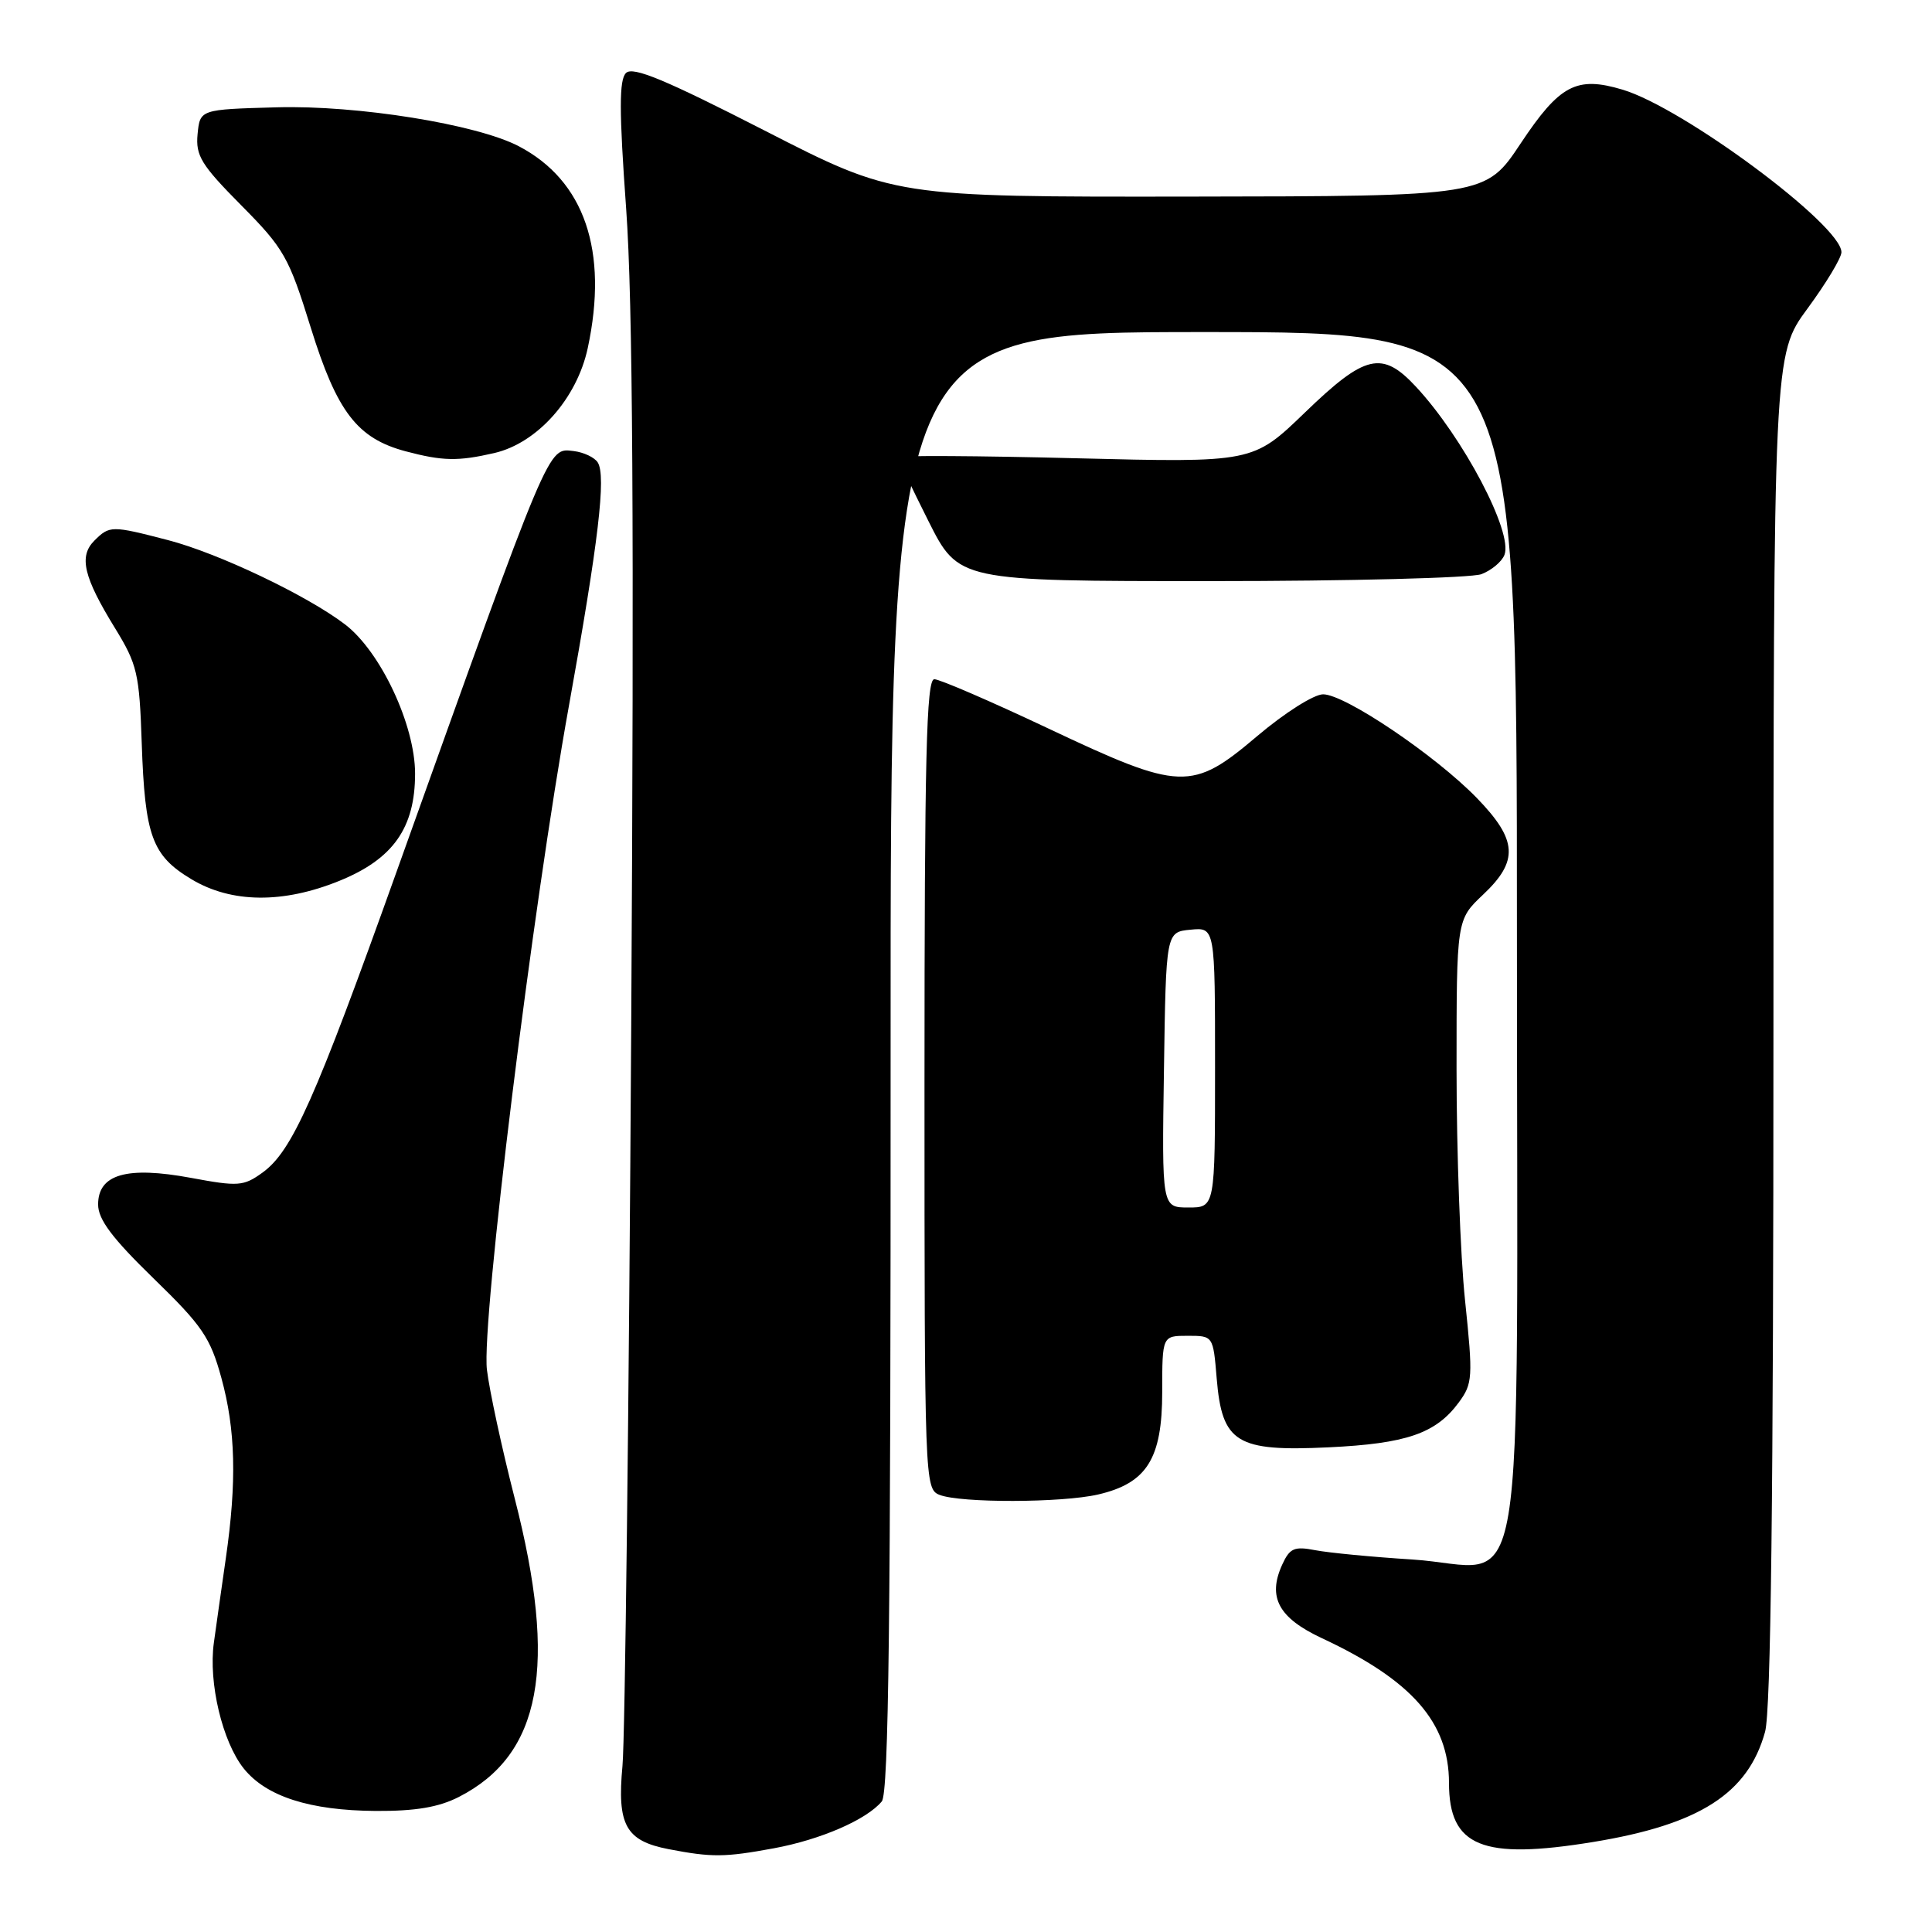 <?xml version="1.0" encoding="UTF-8" standalone="no"?>
<!DOCTYPE svg PUBLIC "-//W3C//DTD SVG 1.1//EN" "http://www.w3.org/Graphics/SVG/1.1/DTD/svg11.dtd" >
<svg xmlns="http://www.w3.org/2000/svg" xmlns:xlink="http://www.w3.org/1999/xlink" version="1.1" viewBox="0 0 256 256">
 <g >
 <path fill="currentColor"
d=" M 102.53 244.91 C 108.76 243.76 114.82 241.12 116.84 238.70 C 117.76 237.59 118.03 214.46 118.01 140.62 C 117.98 44.00 117.98 44.00 159.49 44.00 C 201.00 44.00 201.00 44.00 201.00 123.50 C 201.00 217.38 202.63 207.63 187.12 206.64 C 181.83 206.31 176.05 205.75 174.28 205.41 C 171.50 204.87 170.90 205.13 169.90 207.32 C 167.93 211.64 169.41 214.38 175.16 217.07 C 187.08 222.63 191.99 228.23 192.00 236.25 C 192.00 244.69 196.39 246.48 211.12 244.07 C 225.21 241.76 231.62 237.65 233.88 229.48 C 234.65 226.71 234.99 198.28 234.99 136.25 C 235.00 47.01 235.00 47.01 239.50 40.89 C 241.97 37.53 244.00 34.17 244.00 33.42 C 244.00 29.84 223.08 14.30 215.00 11.88 C 208.89 10.05 206.67 11.23 201.50 19.00 C 196.85 26.00 196.85 26.00 157.67 26.05 C 118.50 26.10 118.50 26.10 101.32 17.30 C 88.15 10.56 83.86 8.77 82.95 9.67 C 82.03 10.57 82.03 14.66 82.97 27.67 C 83.85 39.92 84.03 69.42 83.64 136.00 C 83.34 186.33 82.82 230.43 82.48 234.00 C 81.75 241.82 82.91 243.92 88.58 245.02 C 94.34 246.13 96.02 246.11 102.53 244.91 Z  M 60.79 238.11 C 71.74 232.52 73.93 220.84 68.19 198.50 C 66.50 191.90 64.85 184.25 64.52 181.50 C 63.77 175.24 70.57 120.18 75.39 93.50 C 79.30 71.82 80.34 63.03 79.20 61.27 C 78.77 60.60 77.34 59.93 76.03 59.77 C 72.55 59.37 73.08 58.11 52.55 115.50 C 41.73 145.76 38.71 152.53 34.79 155.37 C 32.27 157.19 31.58 157.24 25.29 156.07 C 16.80 154.50 13.00 155.59 13.00 159.60 C 13.00 161.58 14.86 164.06 20.33 169.38 C 26.79 175.65 27.87 177.23 29.33 182.57 C 31.22 189.44 31.39 196.33 29.92 206.50 C 29.37 210.35 28.65 215.37 28.34 217.66 C 27.60 222.96 29.47 230.80 32.30 234.34 C 35.28 238.05 41.05 239.90 49.79 239.96 C 55.04 239.99 58.12 239.47 60.79 238.11 Z  M 145.50 198.03 C 151.97 196.53 154.00 193.29 154.00 184.44 C 154.00 177.00 154.00 177.00 157.38 177.00 C 160.75 177.00 160.75 177.00 161.22 182.67 C 161.93 191.19 163.84 192.36 176.02 191.78 C 186.36 191.29 190.25 189.95 193.29 185.84 C 195.14 183.33 195.19 182.54 194.13 172.34 C 193.50 166.38 193.00 152.58 193.00 141.68 C 193.00 121.87 193.00 121.87 196.50 118.56 C 201.27 114.07 201.09 111.30 195.67 105.72 C 190.17 100.07 178.21 92.00 175.32 92.00 C 174.10 92.00 170.22 94.46 166.63 97.50 C 157.91 104.89 156.51 104.84 138.85 96.50 C 131.29 92.93 124.51 90.00 123.80 90.00 C 122.75 90.00 122.50 100.32 122.50 143.65 C 122.50 196.37 122.53 197.31 124.50 198.08 C 127.30 199.17 140.69 199.14 145.50 198.03 Z  M 44.96 116.72 C 52.09 113.83 55.00 109.70 55.00 102.51 C 55.00 96.07 50.43 86.33 45.71 82.73 C 40.67 78.89 28.93 73.30 22.27 71.57 C 14.76 69.62 14.52 69.63 12.50 71.64 C 10.42 73.72 11.07 76.46 15.25 83.25 C 18.19 88.04 18.47 89.24 18.78 98.47 C 19.20 110.80 20.14 113.37 25.38 116.51 C 30.66 119.68 37.51 119.75 44.96 116.72 Z  M 196.30 76.08 C 197.63 75.57 199.01 74.42 199.35 73.52 C 200.50 70.54 193.88 57.97 187.63 51.25 C 183.14 46.42 180.91 46.93 172.91 54.66 C 166.02 61.31 166.02 61.31 142.51 60.72 C 129.58 60.39 119.00 60.33 119.00 60.59 C 119.00 60.84 120.81 64.63 123.01 69.02 C 127.02 77.00 127.02 77.00 160.45 77.00 C 178.83 77.00 194.96 76.58 196.30 76.08 Z  M 65.50 60.03 C 71.20 58.71 76.44 52.82 77.88 46.12 C 80.64 33.25 77.45 23.93 68.73 19.37 C 63.15 16.46 47.35 13.92 36.67 14.22 C 26.50 14.50 26.50 14.50 26.18 17.78 C 25.91 20.63 26.66 21.85 31.96 27.20 C 37.63 32.92 38.27 34.05 41.18 43.42 C 44.65 54.59 47.34 58.09 53.75 59.80 C 58.66 61.10 60.68 61.14 65.50 60.03 Z  M 154.23 141.75 C 154.50 123.50 154.50 123.50 157.75 123.19 C 161.00 122.87 161.00 122.87 161.00 141.44 C 161.00 160.00 161.00 160.00 157.48 160.00 C 153.95 160.00 153.95 160.00 154.23 141.75 Z "/>
</g>
</svg>